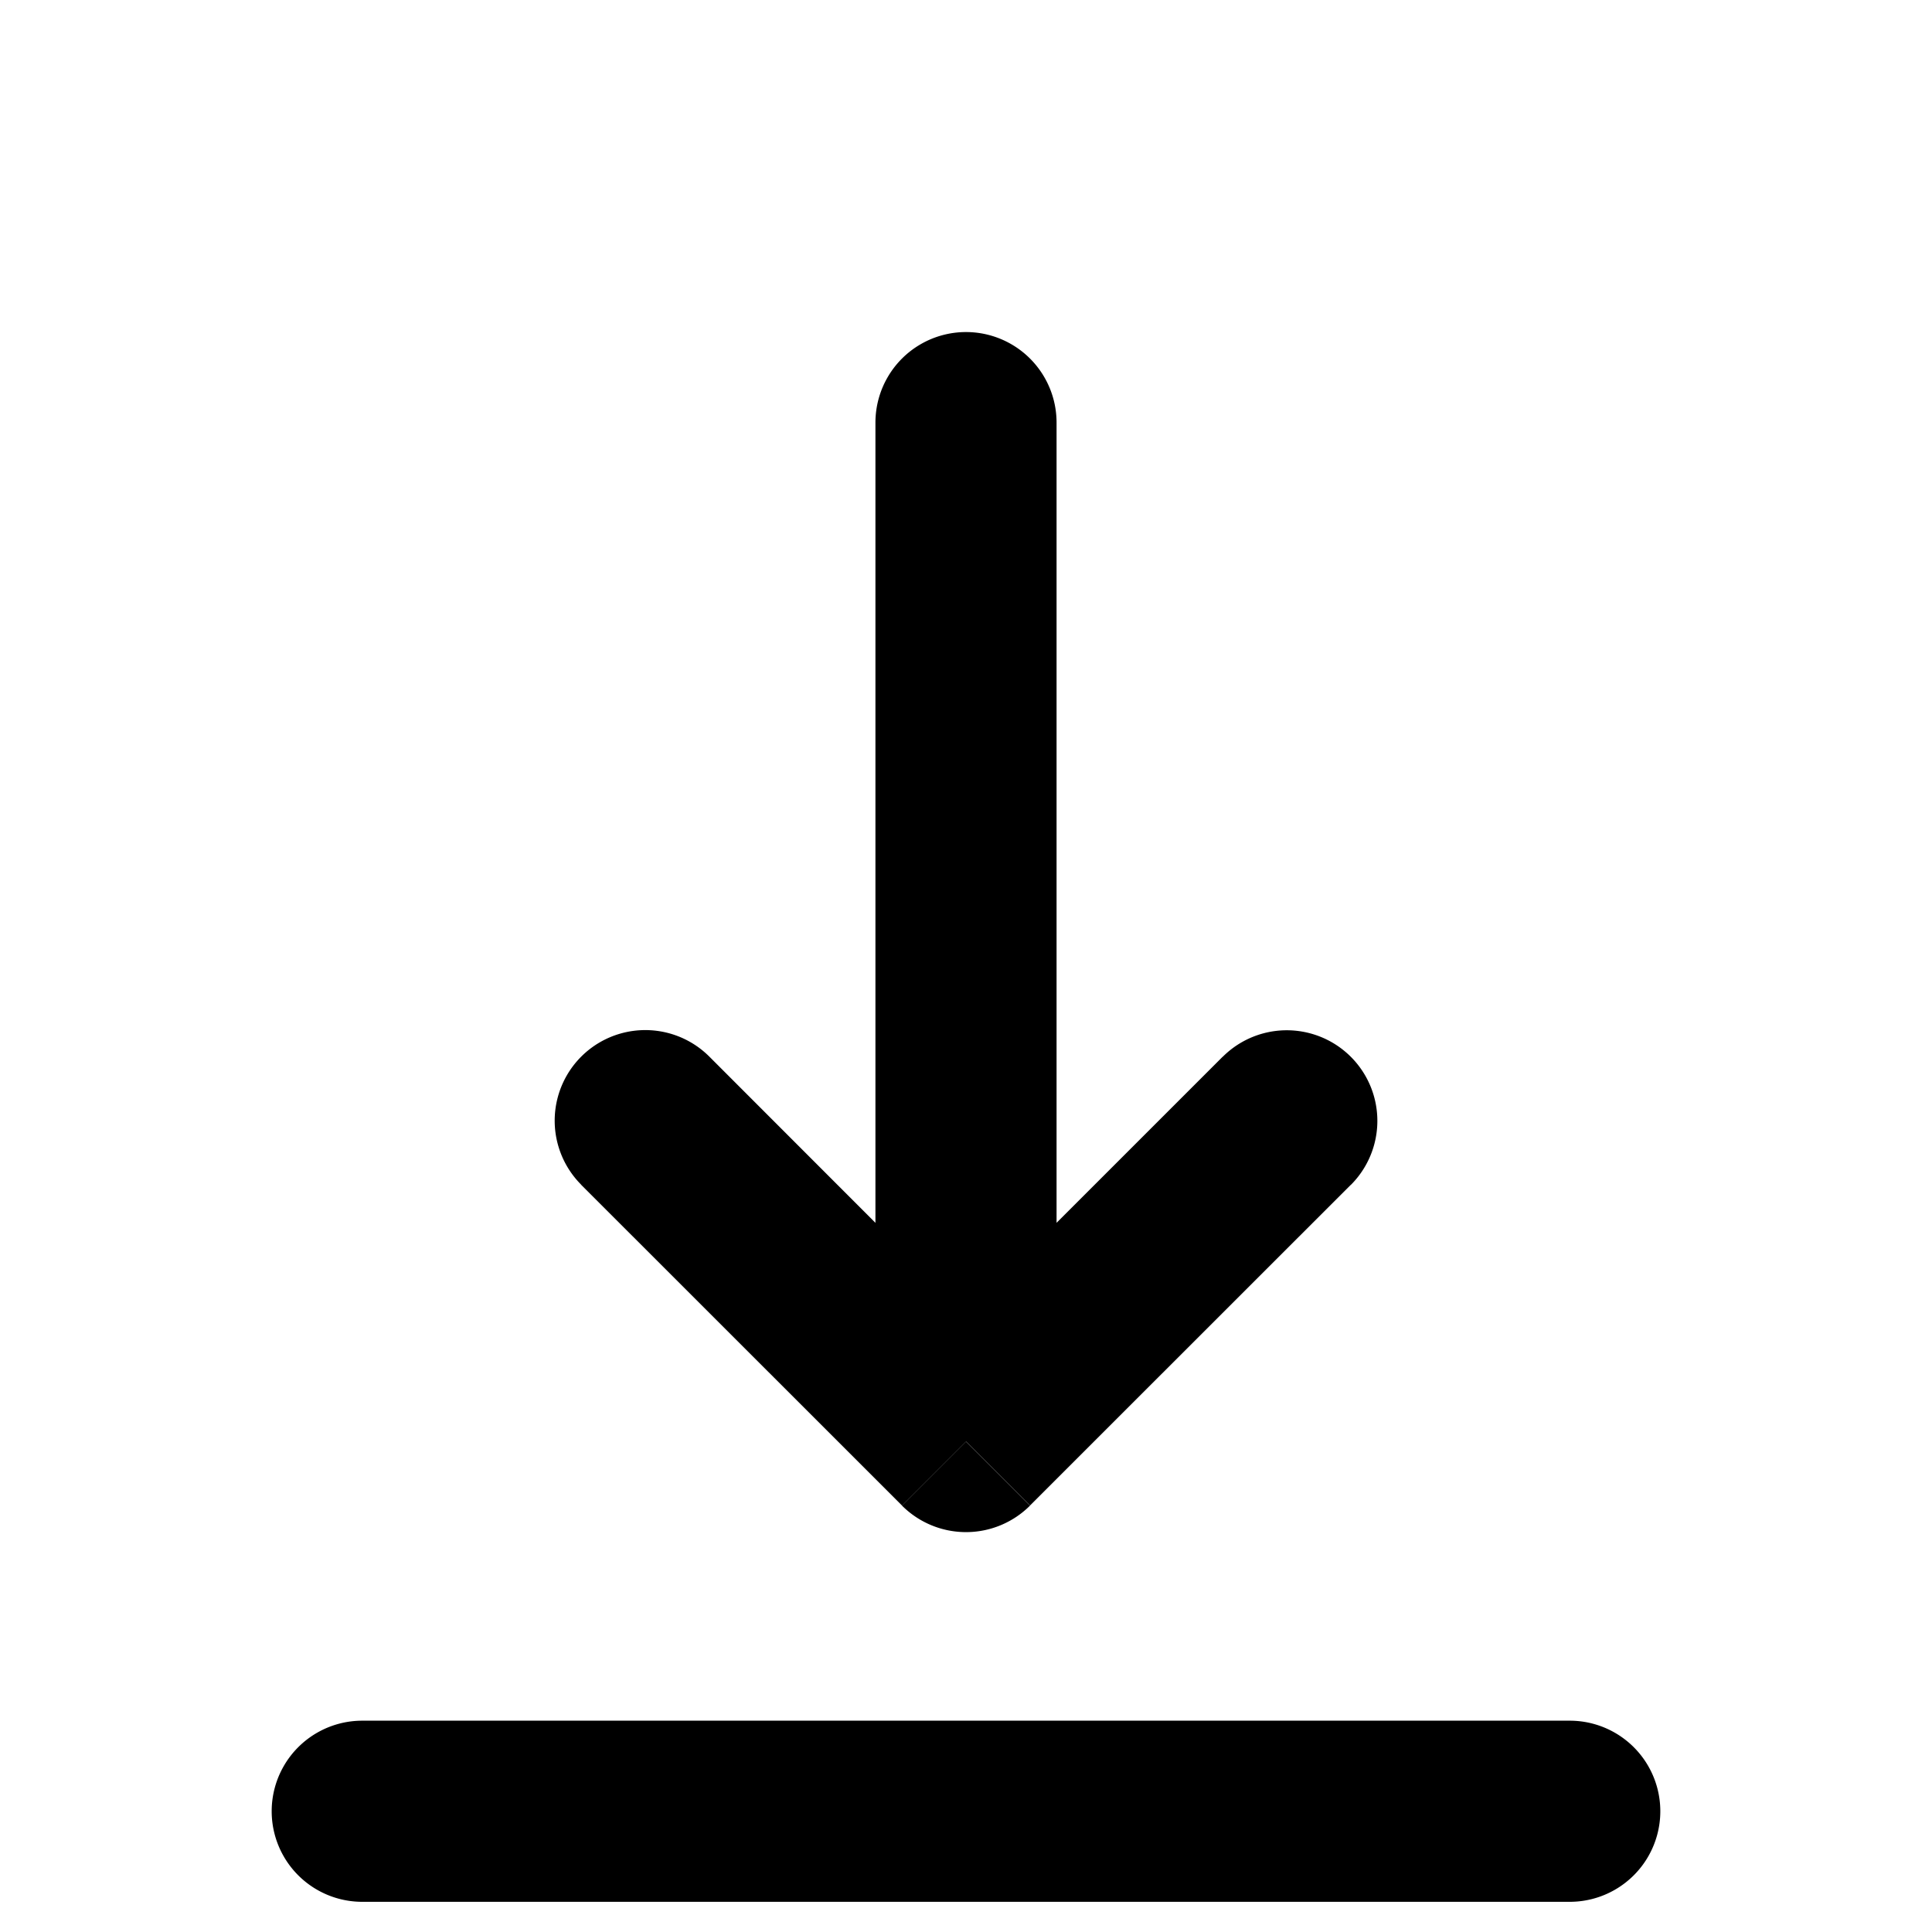 <svg width="16" height="16" viewBox="0 0 16 16" fill="none" xmlns="http://www.w3.org/2000/svg"><path d="M5.874 8.75a.75.75 0 00-1.06 1.062l1.06-1.061zM8 11.939l-.53.53a.75.75 0 001.06 0l-.53-.53zm3.187-2.126a.75.75 0 10-1.061-1.061l1.06 1.06zM8.75 3.5a.75.75 0 00-1.5 0h1.5zM3 14.25a.75.75 0 000 1.5v-1.5zm10 1.5a.75.75 0 000-1.5v1.5zM4.813 9.812l2.657 2.656 1.06-1.06L5.874 8.75l-1.06 1.06zm3.717 2.656l2.657-2.656-1.061-1.061-2.656 2.656 1.06 1.06zM7.25 3.5v8.438h1.5V3.5h-1.5zM3 15.75h10v-1.5H3v1.5z" fill="#000"/></svg>